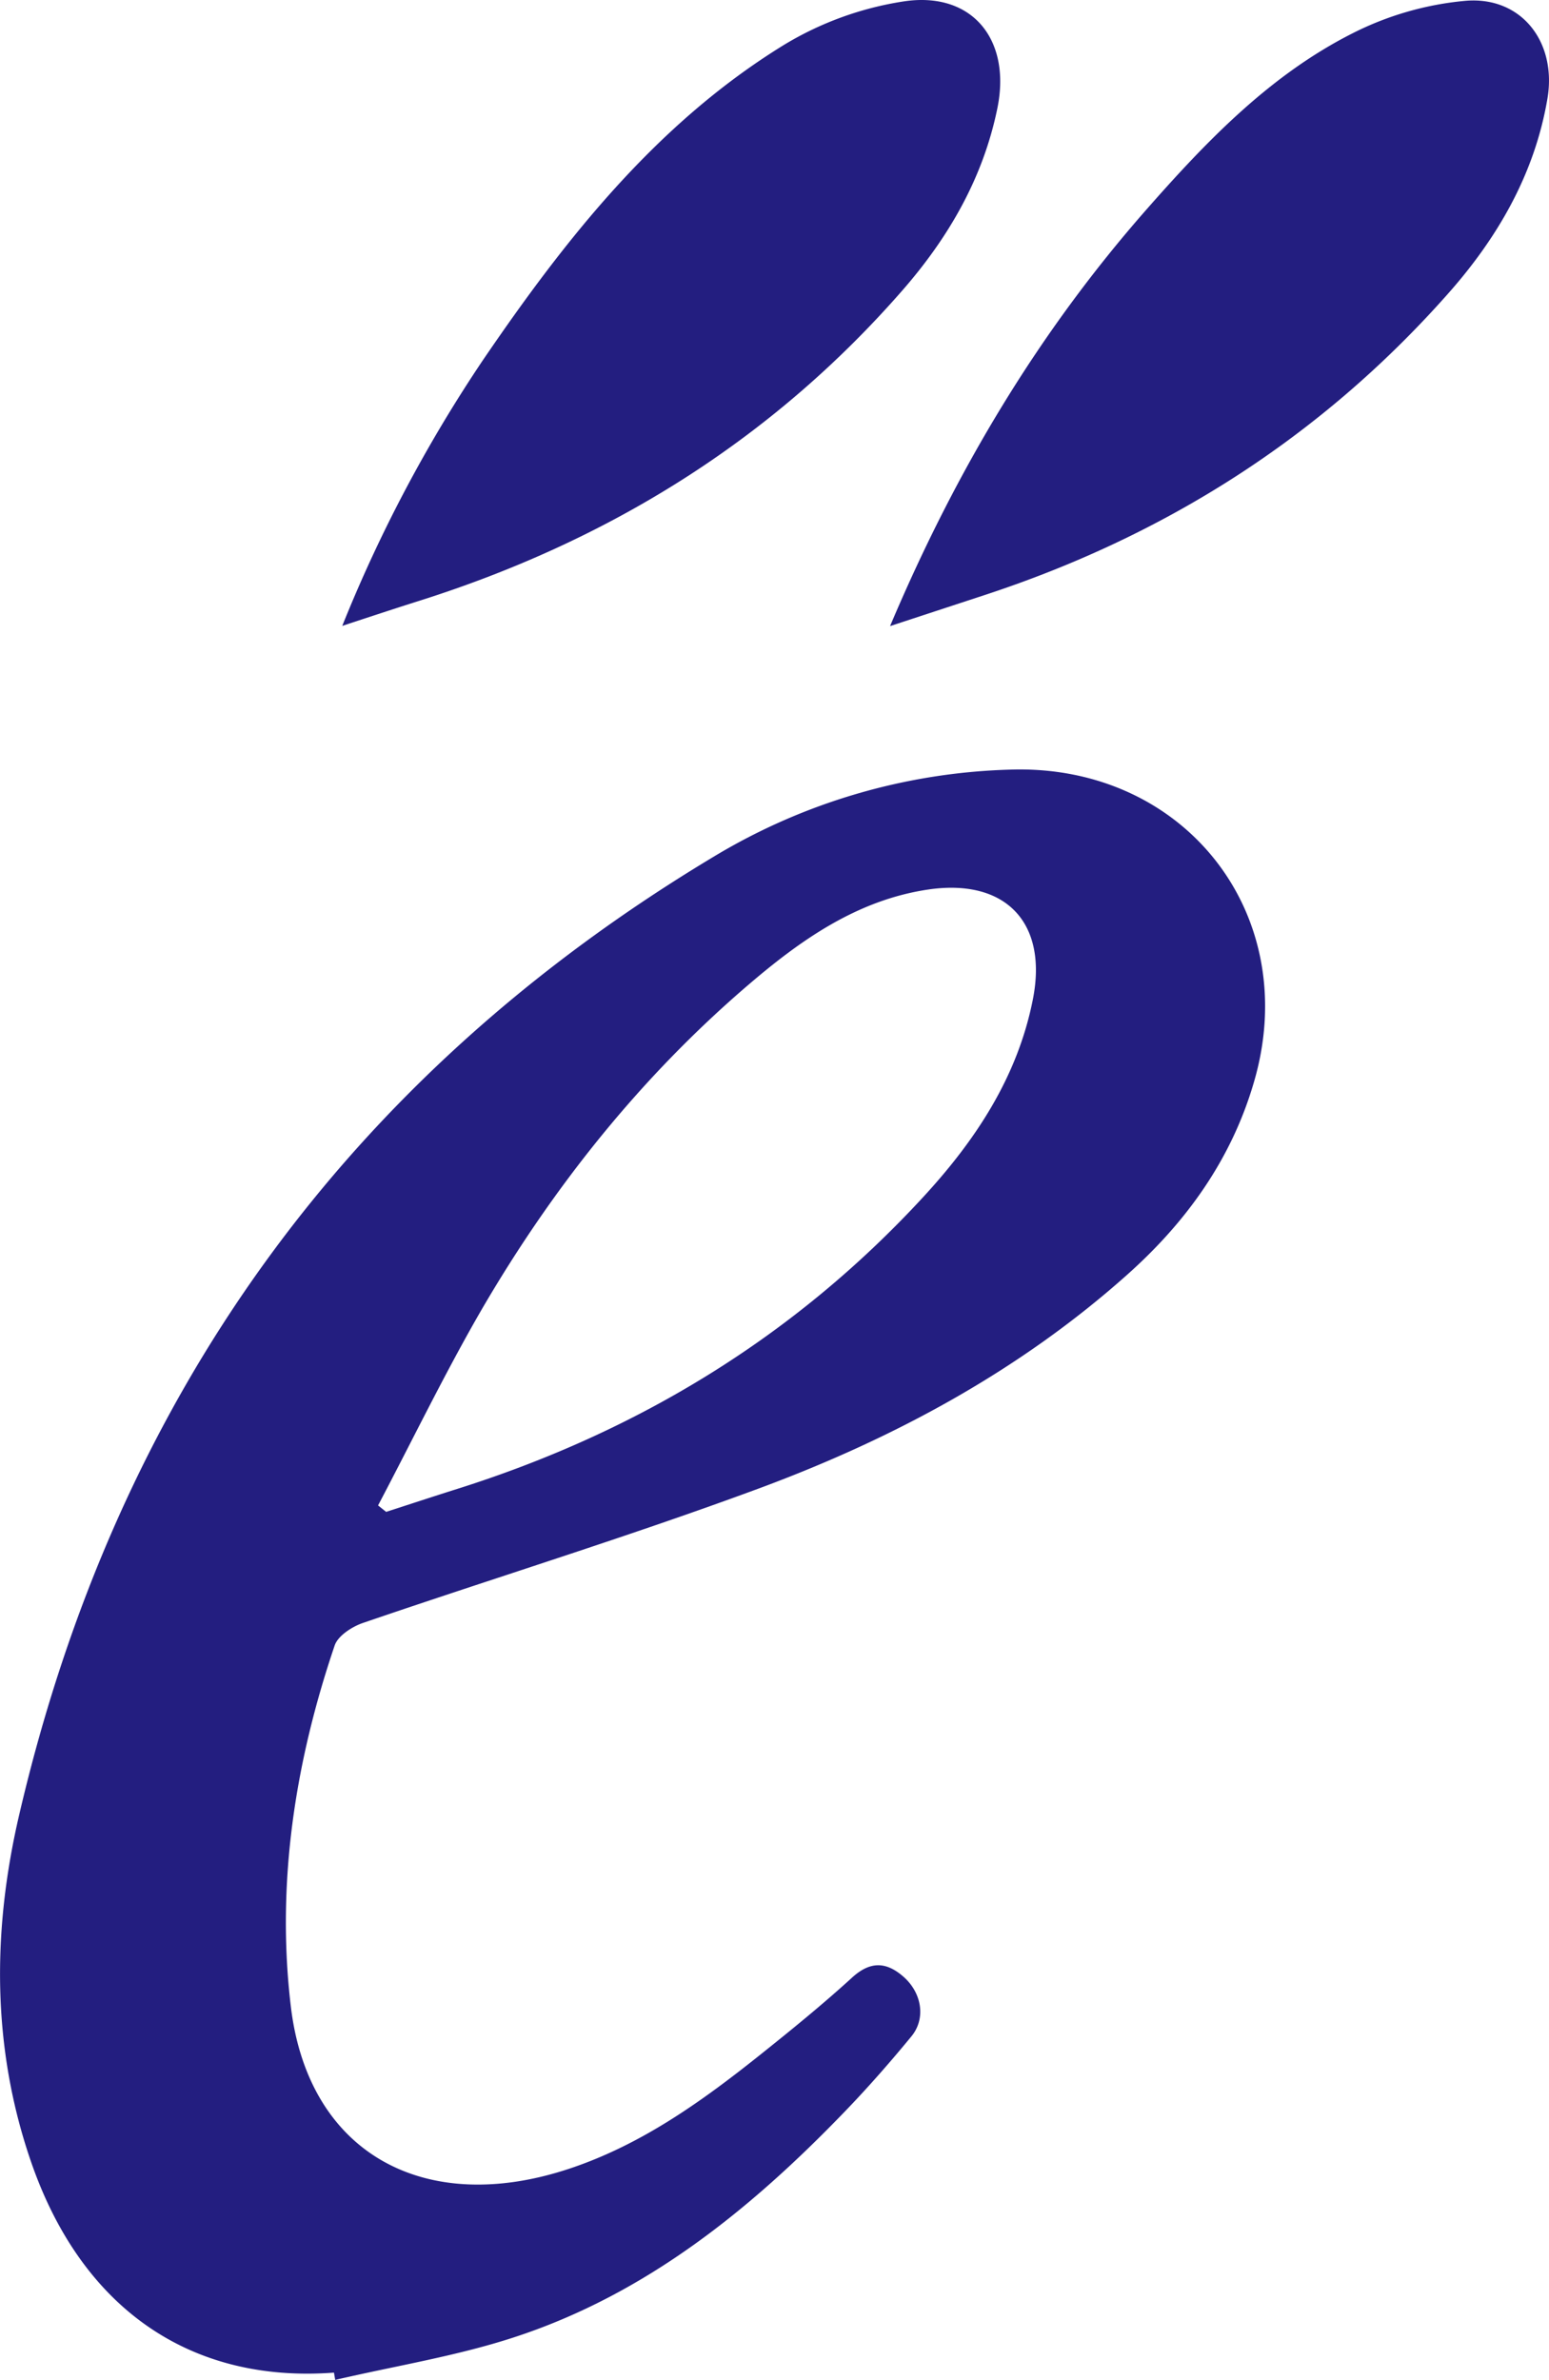 <svg xmlns="http://www.w3.org/2000/svg" viewBox="0 0 276.07 424.1"><defs><style>.cls-1{fill:#231e80;}</style></defs><title>Asset 1</title><g id="Layer_2" data-name="Layer 2"><g id="Layer_1-2" data-name="Layer 1"><path class="cls-1" d="M59.52,422.84c-25.63,1.93-45-11.48-54-37.61-7-20.31-6.9-41.12-2.13-61.67,17.26-74.33,58.39-131.68,124-171A108.12,108.12,0,0,1,180,137.16c31.16-1.06,52.28,25.91,43.45,55.8-4,13.67-12,24.8-22.53,34.19-19.18,17.12-41.48,29.12-65.35,38-23.4,8.66-47.28,16-70.9,24.09-1.92.66-4.37,2.24-5,3.94-7.11,20.92-10.45,42.57-7.83,64.46,3.14,26.14,23.83,37.48,49.73,28.82,12.73-4.25,23.4-11.89,33.72-20.11,5.6-4.47,11.18-9,16.47-13.82,3.23-3,6.08-3,9.2-.3,3.33,2.88,4.11,7.48,1.47,10.69-3.81,4.63-7.77,9.15-11.93,13.46-16.71,17.34-35.21,32.31-58.38,40-10.49,3.49-21.57,5.23-32.38,7.76Zm7.86-154.55,1.44,1.15c4.24-1.37,8.48-2.77,12.73-4.11,32.11-10.15,60-27.08,82.9-51.9,9.39-10.17,16.91-21.48,19.64-35.36,2.7-13.72-4.94-21.65-18.87-19.51-12.52,1.92-22.49,8.95-31.78,16.9C114.26,191.87,98.7,211.38,86,233.11,79.35,244.57,73.57,256.55,67.38,268.29Z"/><path class="cls-1" d="M158.63,111.58c11.81-27.92,26.55-52.46,45.74-74.29C215.08,25.1,226.35,13.4,240.93,6A55.59,55.59,0,0,1,261.24.14c10-.81,16.25,7.44,14.55,17.44-2.31,13.57-9,25-18,35.08-22.54,25.36-50.22,42.88-82.4,53.42Z"/><path class="cls-1" d="M61,111.54A255,255,0,0,1,86.11,64.12c14.71-21.58,30.84-42.05,53.42-56A58.09,58.09,0,0,1,161.26.22c12.11-1.73,19,6.94,16.49,19.1-2.54,12.41-8.69,23-16.91,32.42-23.41,26.82-52.55,44.76-86.35,55.41C70.4,108.44,66.34,109.79,61,111.54Z"/></g></g></svg>